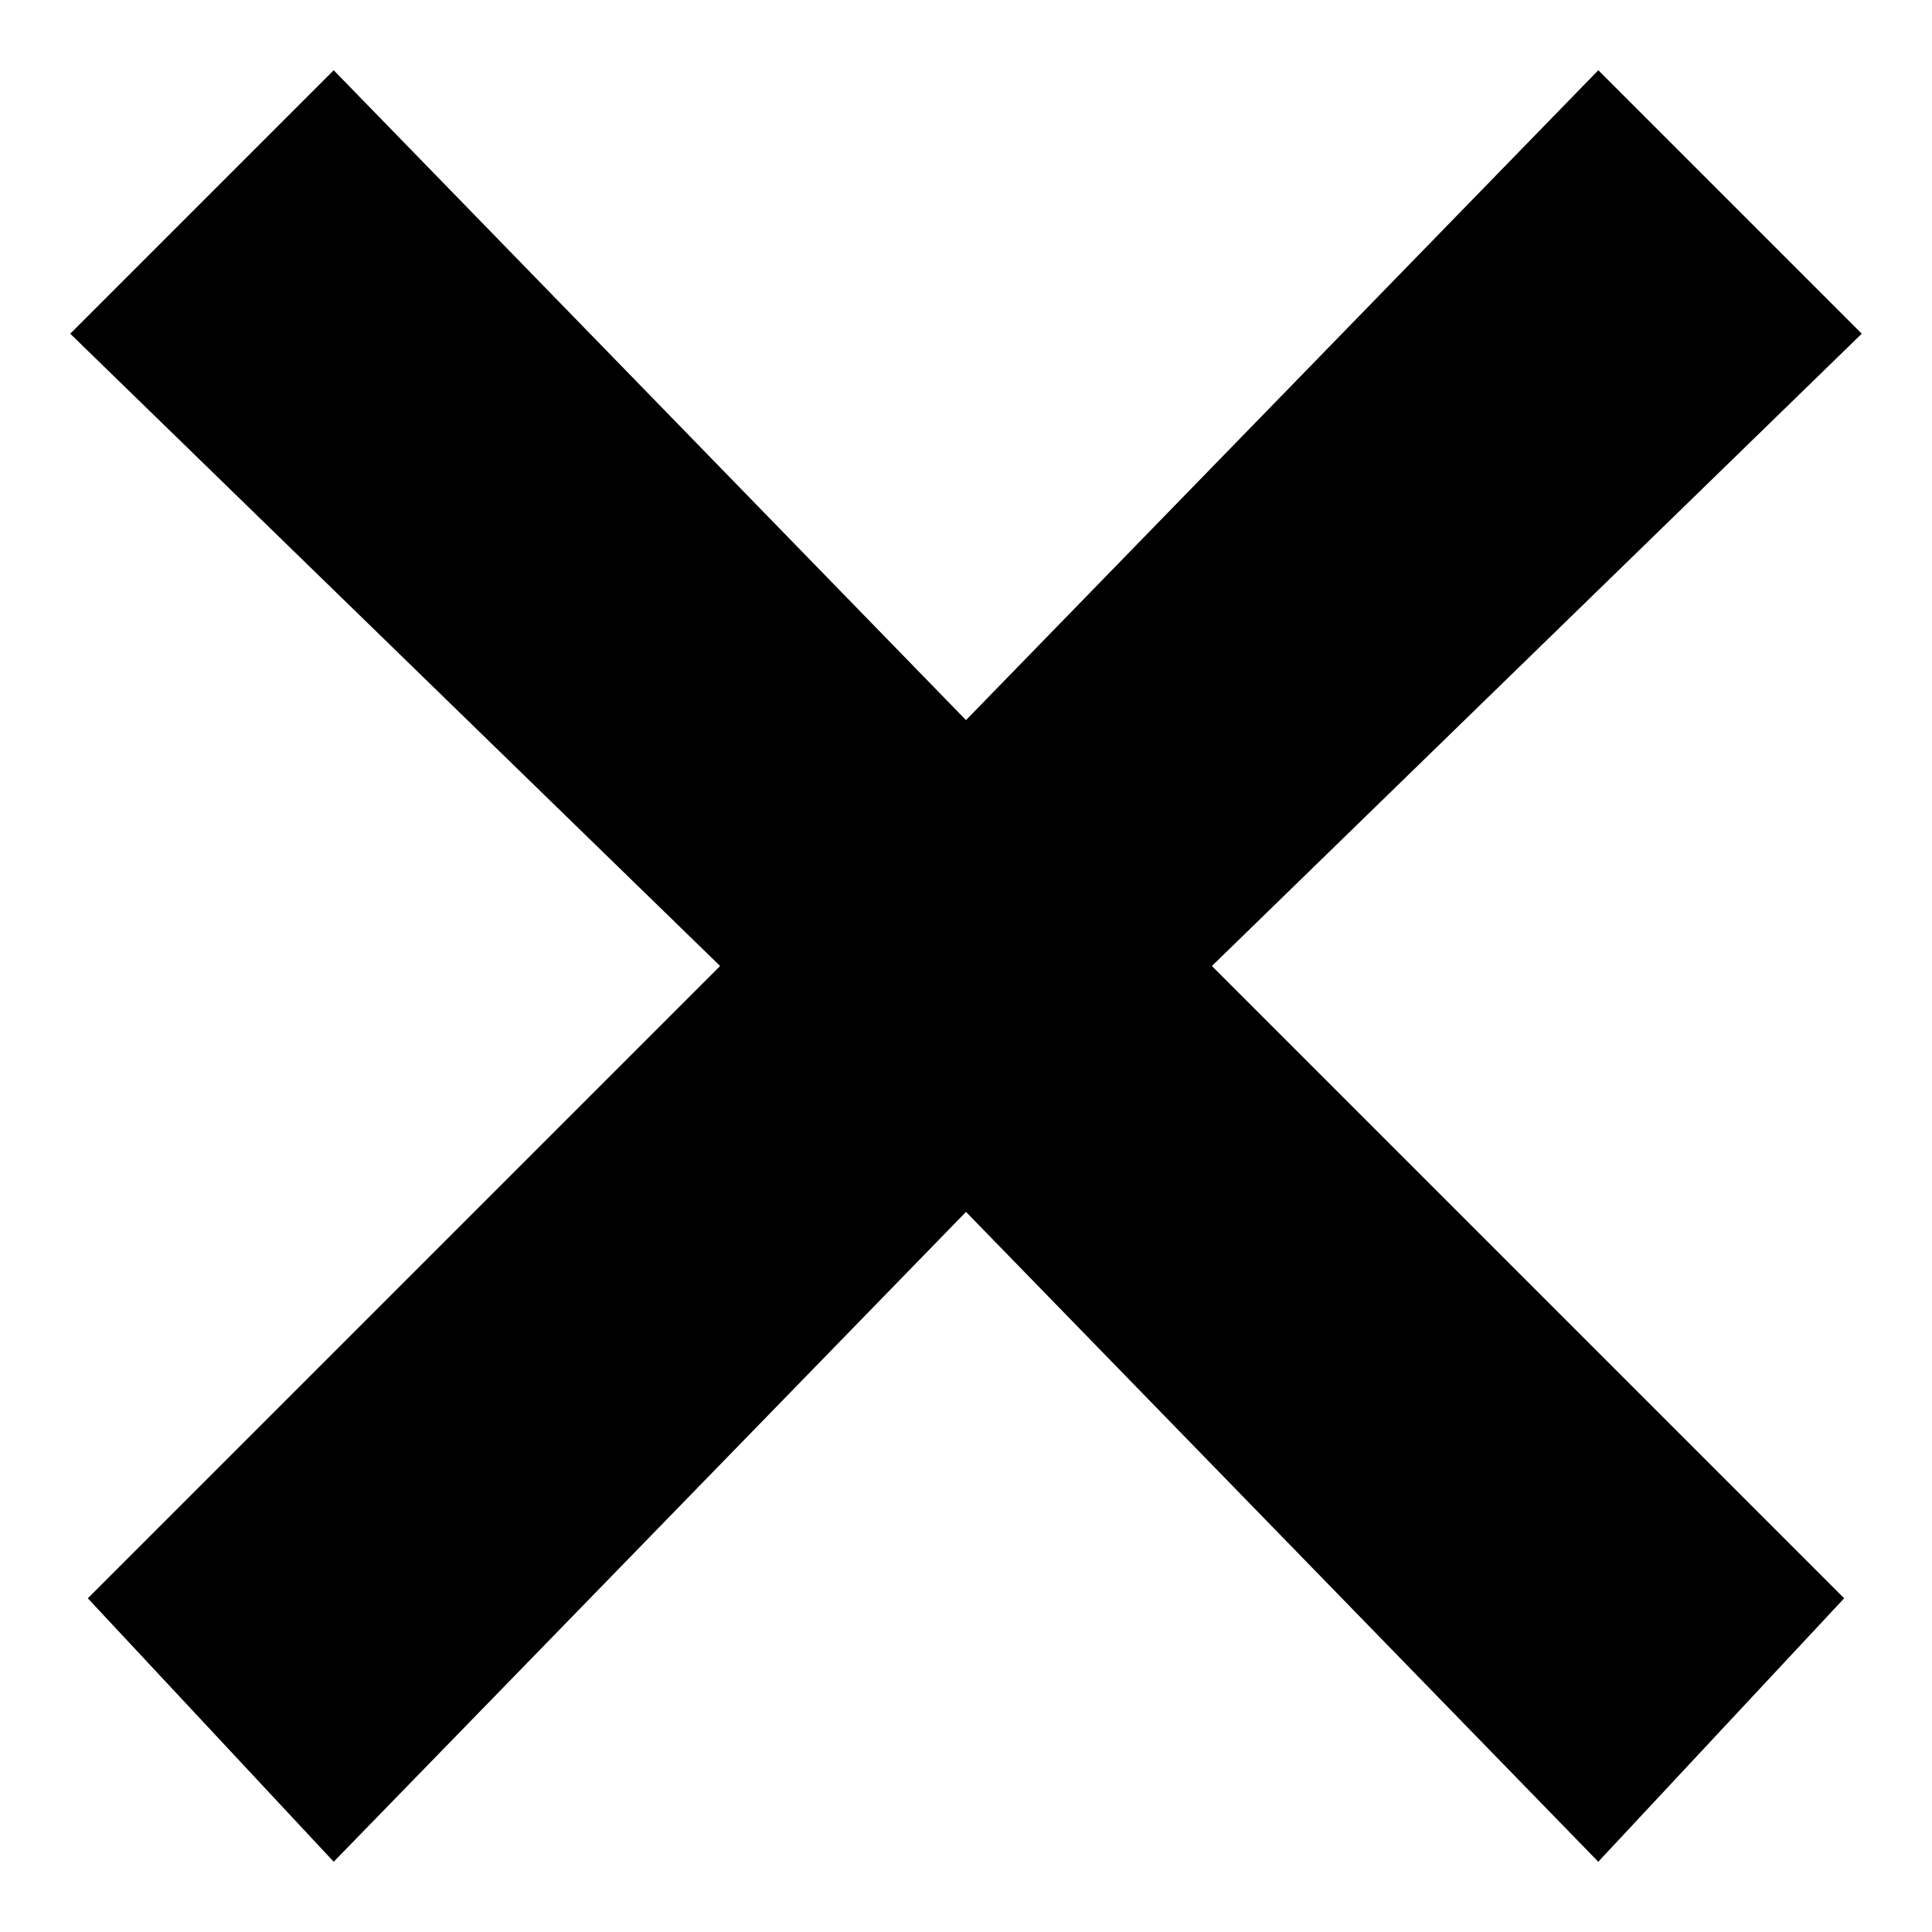 <?xml version="1.0" encoding="utf-8"?>
<!-- Generator: Adobe Illustrator 26.0.3, SVG Export Plug-In . SVG Version: 6.00 Build 0)  -->
<svg version="1.1" id="Слой_1" xmlns="http://www.w3.org/2000/svg" xmlns:xlink="http://www.w3.org/1999/xlink" x="0px" y="0px"
	 viewBox="0 0 11 11" style="enable-background:new 0 0 11 11;" xml:space="preserve">
<polygon points="10.6,1.9 9.1,0.4 5.5,4.1 1.9,0.4 0.4,1.9 4.1,5.5 0.5,9.1 1.9,10.6 5.5,6.9 9.1,10.6 10.5,9.1 6.9,5.5 "/>
</svg>
